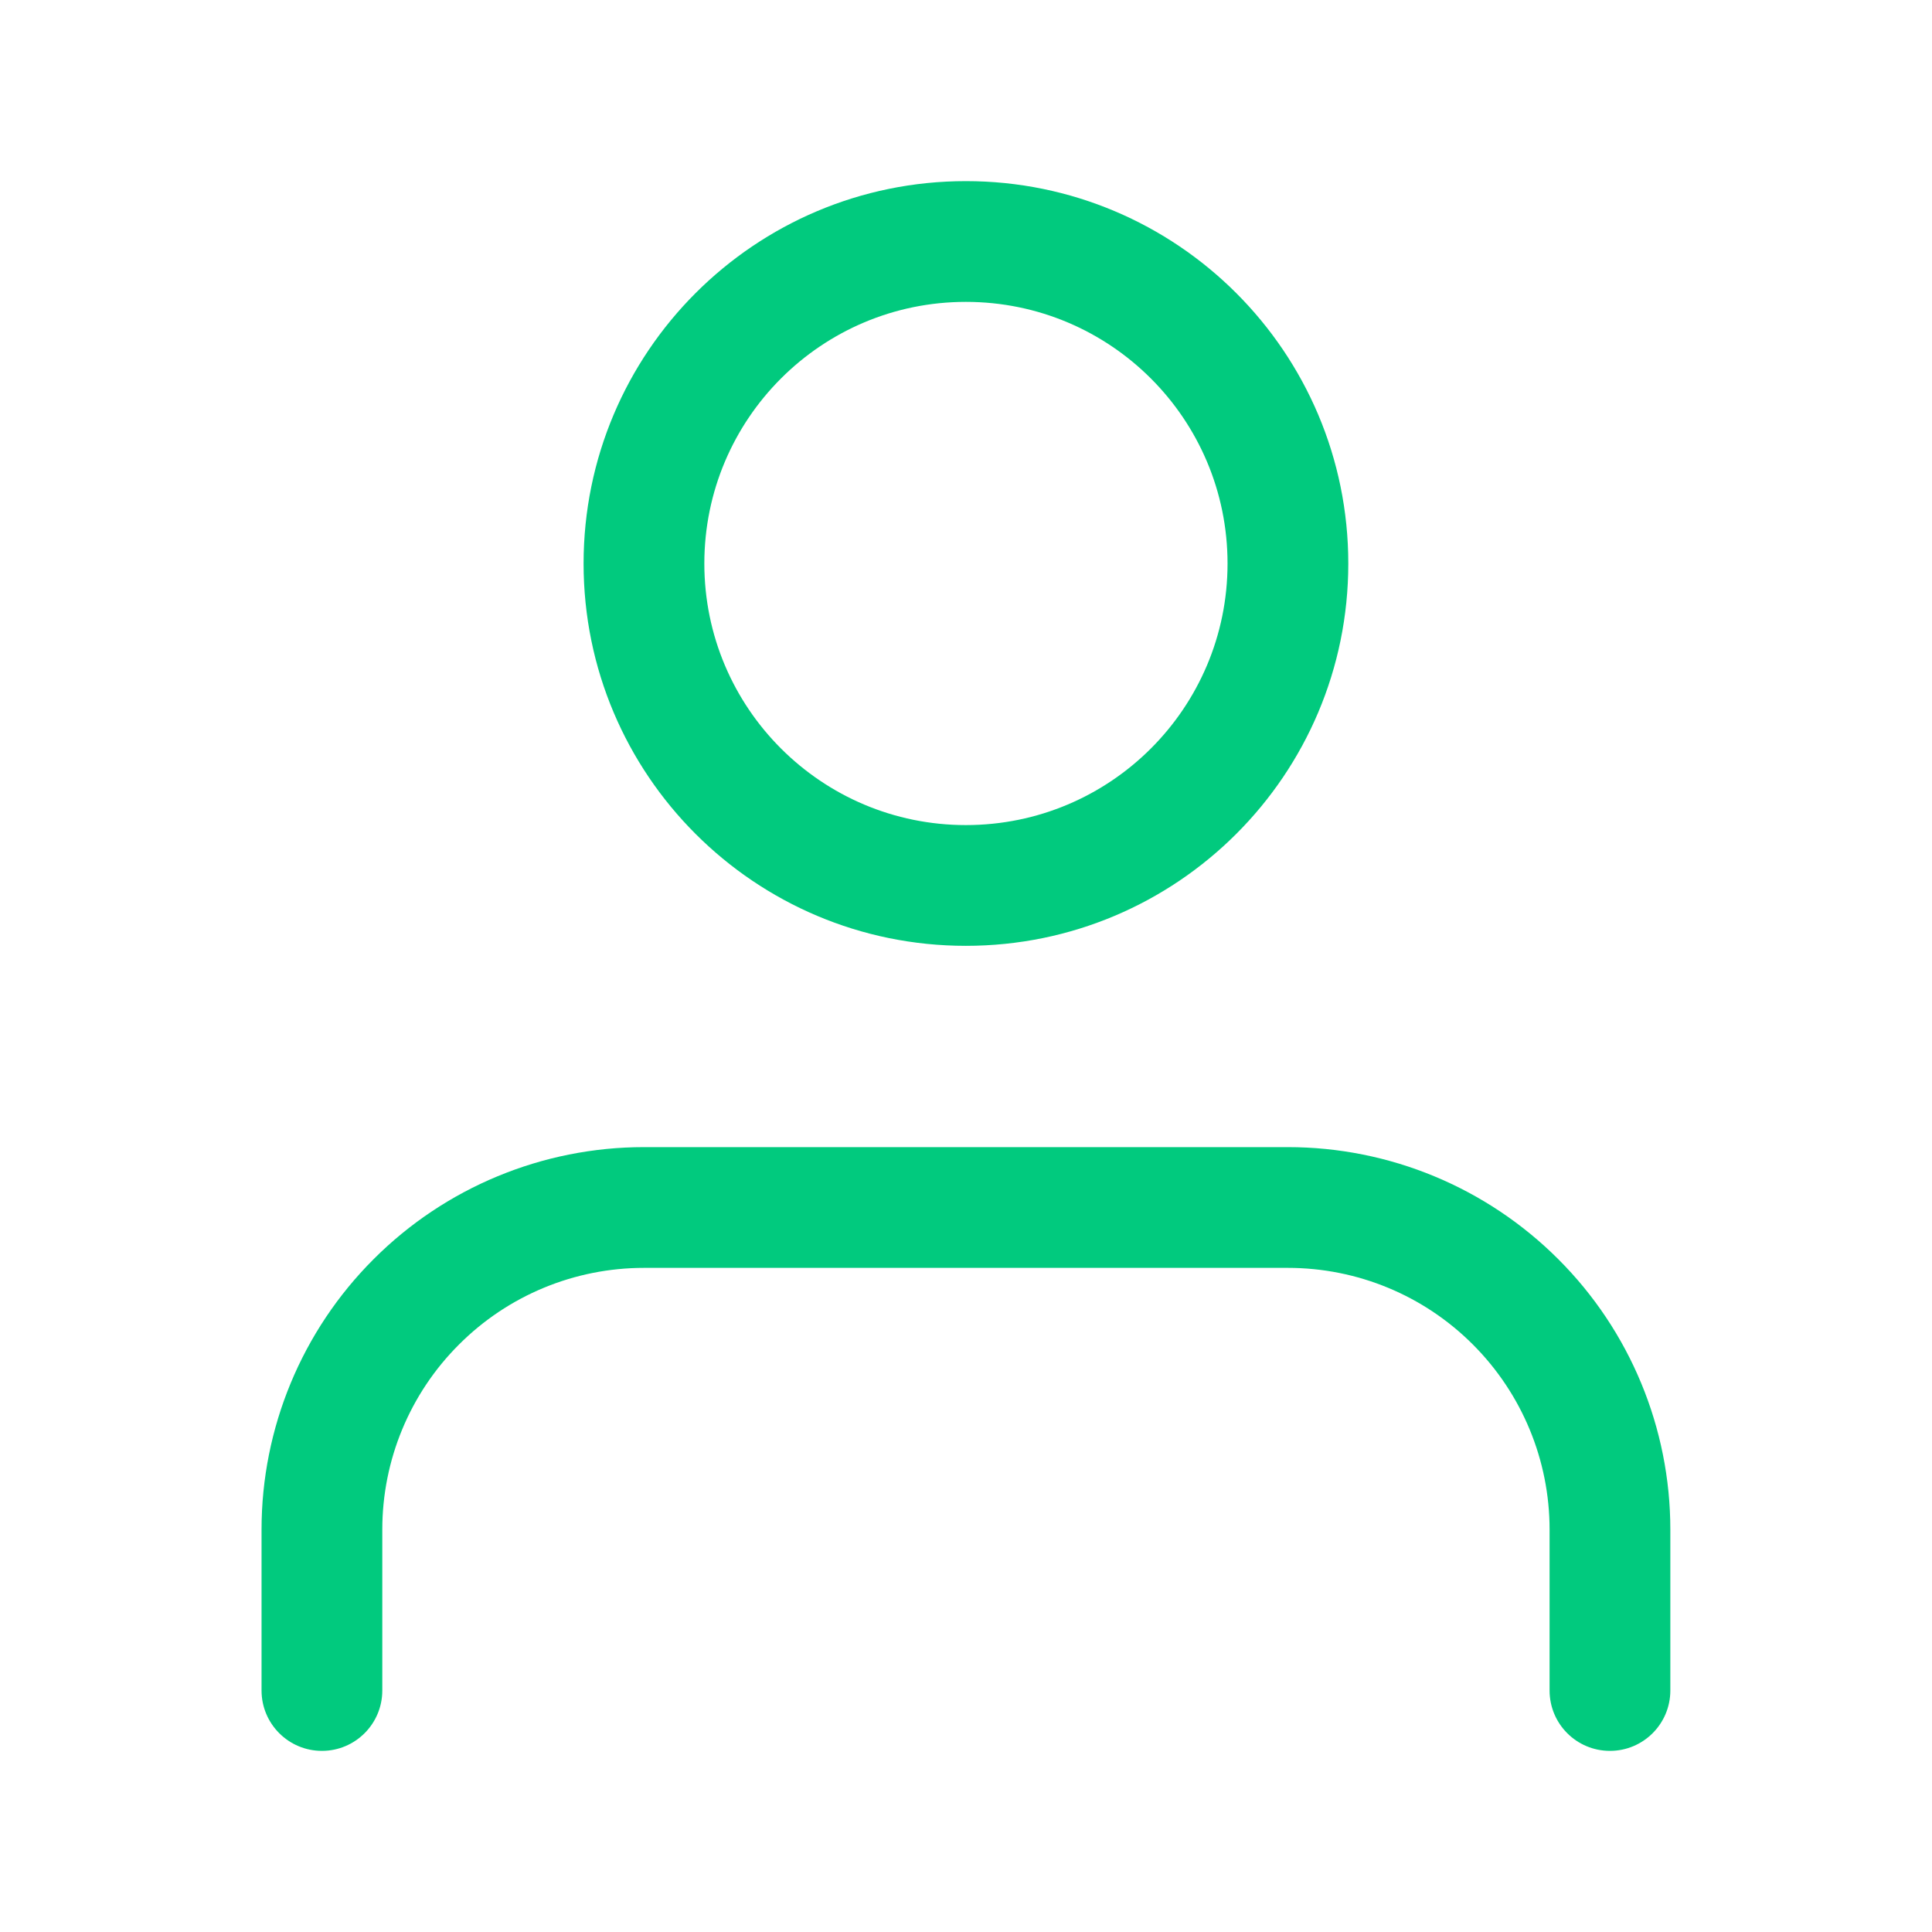 <svg width="16" height="16" viewBox="0 0 16 16" fill="none" xmlns="http://www.w3.org/2000/svg">
<path fill-rule="evenodd" clip-rule="evenodd" d="M7.999 2.5C6.803 2.5 5.833 3.47 5.833 4.667C5.833 5.863 6.803 6.833 7.999 6.833C9.196 6.833 10.166 5.863 10.166 4.667C10.166 3.47 9.196 2.5 7.999 2.5ZM4.833 4.667C4.833 2.918 6.25 1.5 7.999 1.5C9.748 1.5 11.166 2.918 11.166 4.667C11.166 6.416 9.748 7.833 7.999 7.833C6.25 7.833 4.833 6.416 4.833 4.667ZM3.094 10.428C3.687 9.834 4.493 9.5 5.333 9.5H10.666C11.506 9.5 12.311 9.834 12.905 10.428C13.499 11.021 13.833 11.827 13.833 12.667V14C13.833 14.276 13.609 14.5 13.333 14.5C13.056 14.5 12.833 14.276 12.833 14V12.667C12.833 12.092 12.604 11.541 12.198 11.135C11.792 10.728 11.241 10.5 10.666 10.5H5.333C4.758 10.5 4.207 10.728 3.801 11.135C3.394 11.541 3.166 12.092 3.166 12.667V14C3.166 14.276 2.942 14.5 2.666 14.5C2.39 14.5 2.166 14.276 2.166 14V12.667C2.166 11.827 2.5 11.021 3.094 10.428Z" fill="#01CA7E"/>
</svg>
